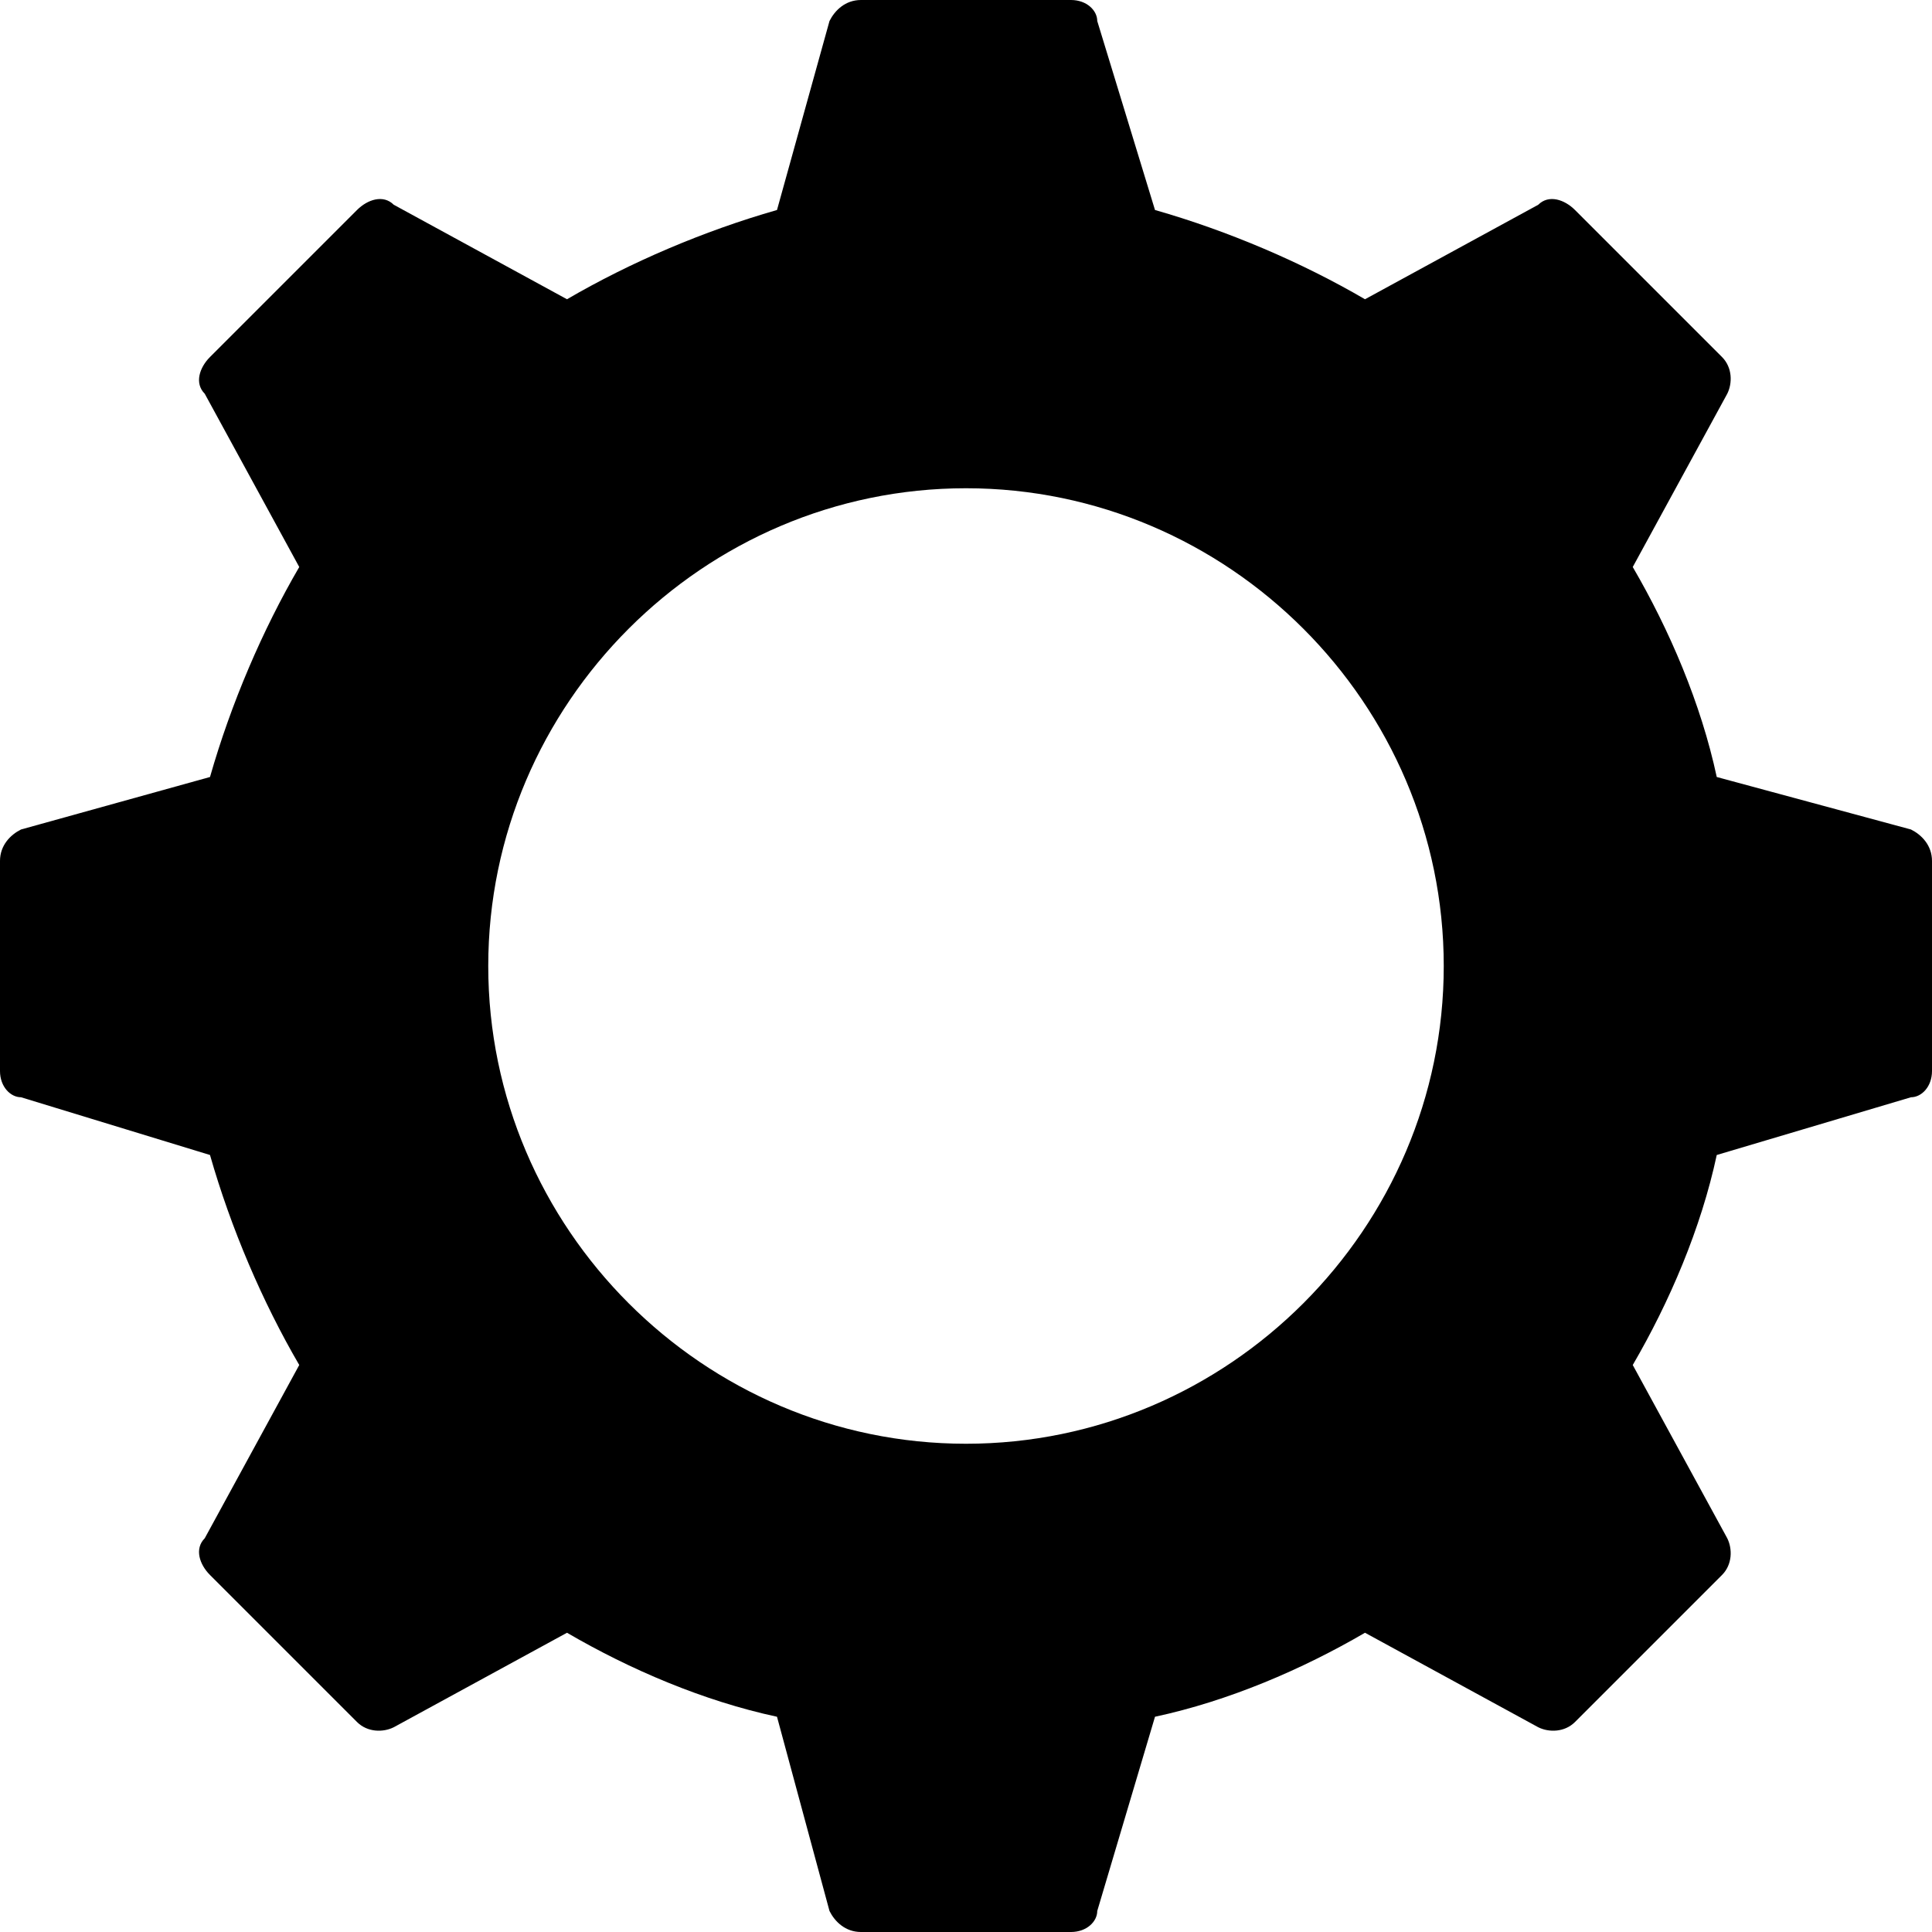 <svg height='100px' width='100px'  fill="#000000" xmlns="http://www.w3.org/2000/svg" xmlns:xlink="http://www.w3.org/1999/xlink" xml:space="preserve" version="1.1" style="shape-rendering:geometricPrecision;text-rendering:geometricPrecision;image-rendering:optimizeQuality;" viewBox="0 0 368 368" x="0px" y="0px" fill-rule="evenodd" clip-rule="evenodd"><g><path class="fil0" d="M164 0l40 0c3,0 5,2 5,4l11 36c14,4 28,10 40,17l33 -18c2,-2 5,-1 7,1l28 28c2,2 2,5 1,7l-18 33c7,12 13,26 16,40l37 10c2,1 4,3 4,6l0 40c0,3 -2,5 -4,5l-37 11c-3,14 -9,28 -16,40l18 33c1,2 1,5 -1,7l-28 28c-2,2 -5,2 -7,1l-33 -18c-12,7 -26,13 -40,16l-11 37c0,2 -2,4 -5,4l-40 0c-3,0 -5,-2 -6,-4l-10 -37c-14,-3 -28,-9 -40,-16l-33 18c-2,1 -5,1 -7,-1l-28 -28c-2,-2 -3,-5 -1,-7l18 -33c-7,-12 -13,-26 -17,-40l-36 -11c-2,0 -4,-2 -4,-5l0 -40c0,-3 2,-5 4,-6l36 -10c4,-14 10,-28 17,-40l-18 -33c-2,-2 -1,-5 1,-7l28 -28c2,-2 5,-3 7,-1l33 18c12,-7 26,-13 40,-17l10 -36c1,-2 3,-4 6,-4zm20 93c50,0 91,41 91,91 0,50 -41,91 -91,91 -50,0 -91,-41 -91,-91 0,-50 41,-91 91,-91z"></path></g></svg>